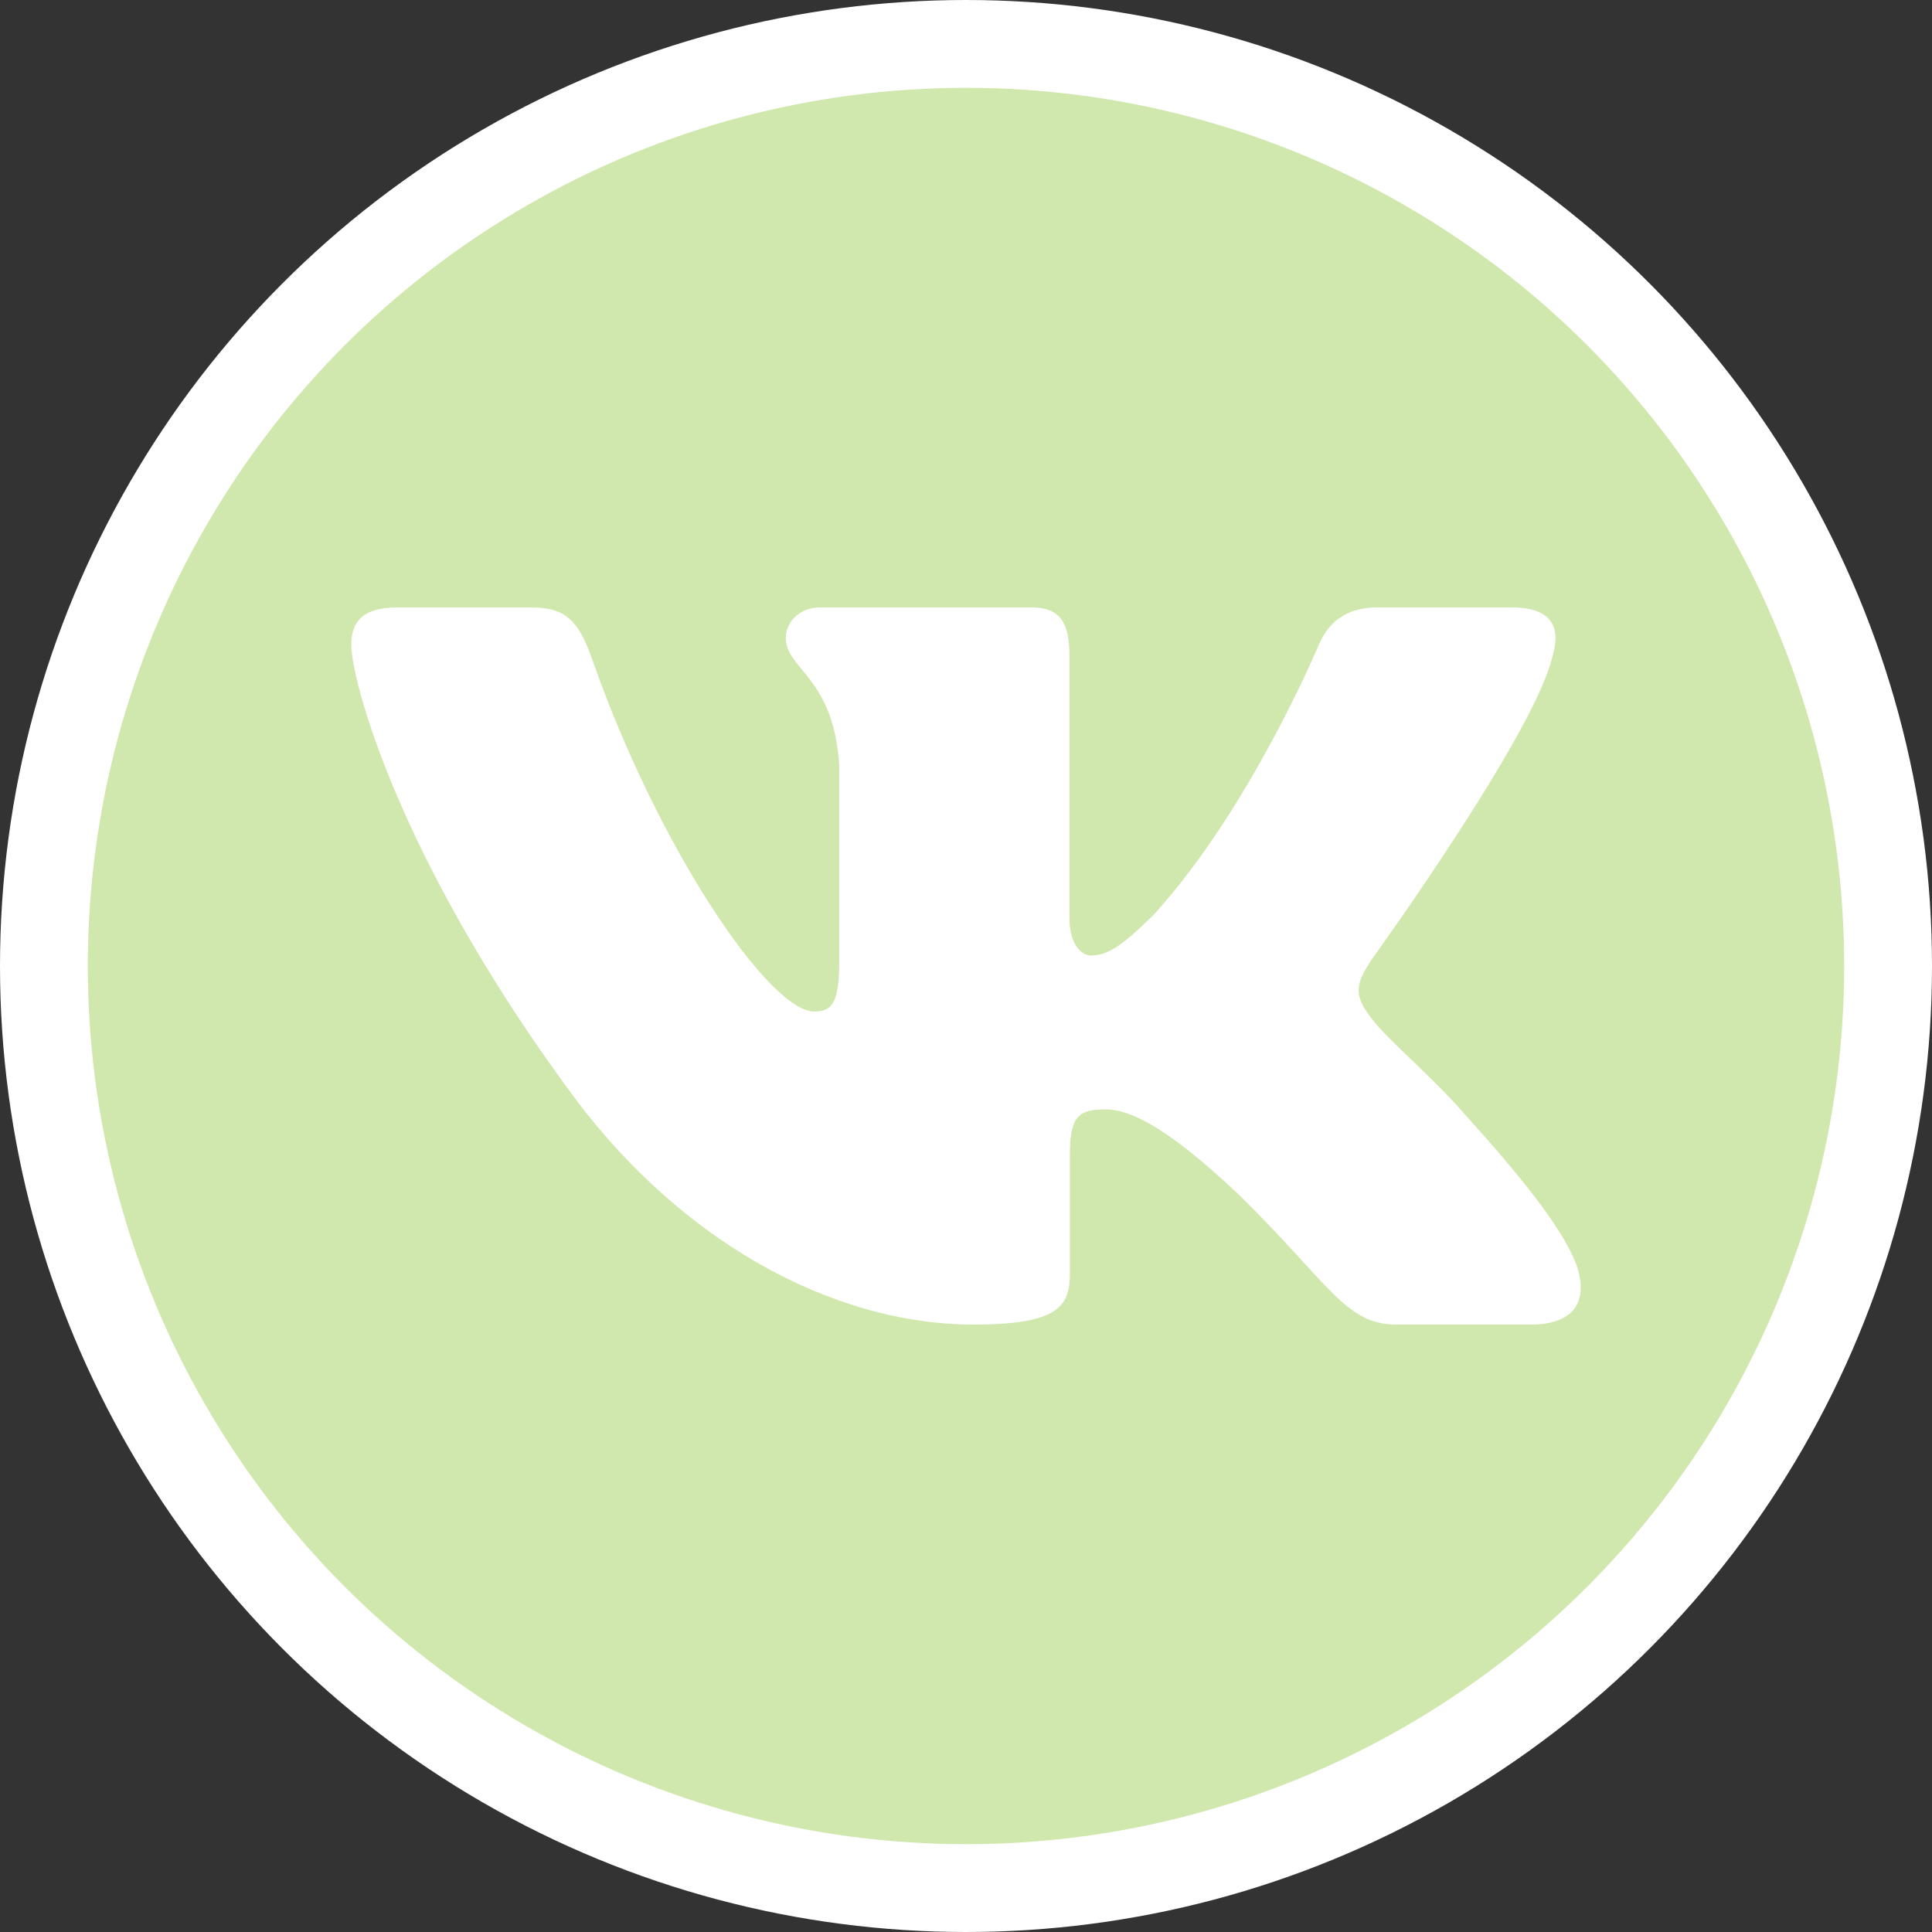<svg width="22" height="22" viewBox="0 0 22 22" fill="none" xmlns="http://www.w3.org/2000/svg">
<rect x="0" y="0" width="22" height="22" fill="#333333" stroke="none"/>
<circle cx="11" cy="11" r="10.5" fill="#D0E8AD" stroke="white"/>
<g clip-path="url(#clip0_302_9)">
<path fill-rule="evenodd" clip-rule="evenodd" d="M17.679 7.47C17.776 7.151 17.679 6.917 17.215 6.917H15.684C15.294 6.917 15.115 7.119 15.017 7.343C15.017 7.343 14.239 9.207 13.136 10.418C12.779 10.769 12.616 10.88 12.422 10.88C12.324 10.88 12.178 10.769 12.178 10.45V7.47C12.178 7.087 12.07 6.917 11.746 6.917H9.338C9.095 6.917 8.948 7.094 8.948 7.263C8.948 7.625 9.5 7.709 9.557 8.729V10.944C9.557 11.43 9.468 11.518 9.273 11.518C8.754 11.518 7.491 9.645 6.741 7.502C6.596 7.085 6.449 6.917 6.057 6.917H4.525C4.088 6.917 4 7.119 4 7.343C4 7.74 4.519 9.717 6.418 12.331C7.684 14.116 9.466 15.083 11.089 15.083C12.063 15.083 12.183 14.869 12.183 14.498V13.149C12.183 12.719 12.275 12.633 12.584 12.633C12.811 12.633 13.2 12.745 14.109 13.606C15.148 14.626 15.318 15.083 15.903 15.083H17.434C17.872 15.083 18.091 14.869 17.965 14.444C17.826 14.022 17.33 13.409 16.673 12.681C16.316 12.267 15.78 11.821 15.618 11.597C15.391 11.311 15.456 11.183 15.618 10.928C15.618 10.928 17.484 8.347 17.679 7.47H17.679Z" fill="white"/>
</g>
<defs>
<clipPath id="clip0_302_9">
<rect width="14" height="14" fill="white" transform="translate(4 4)"/>
</clipPath>
</defs>
</svg>
